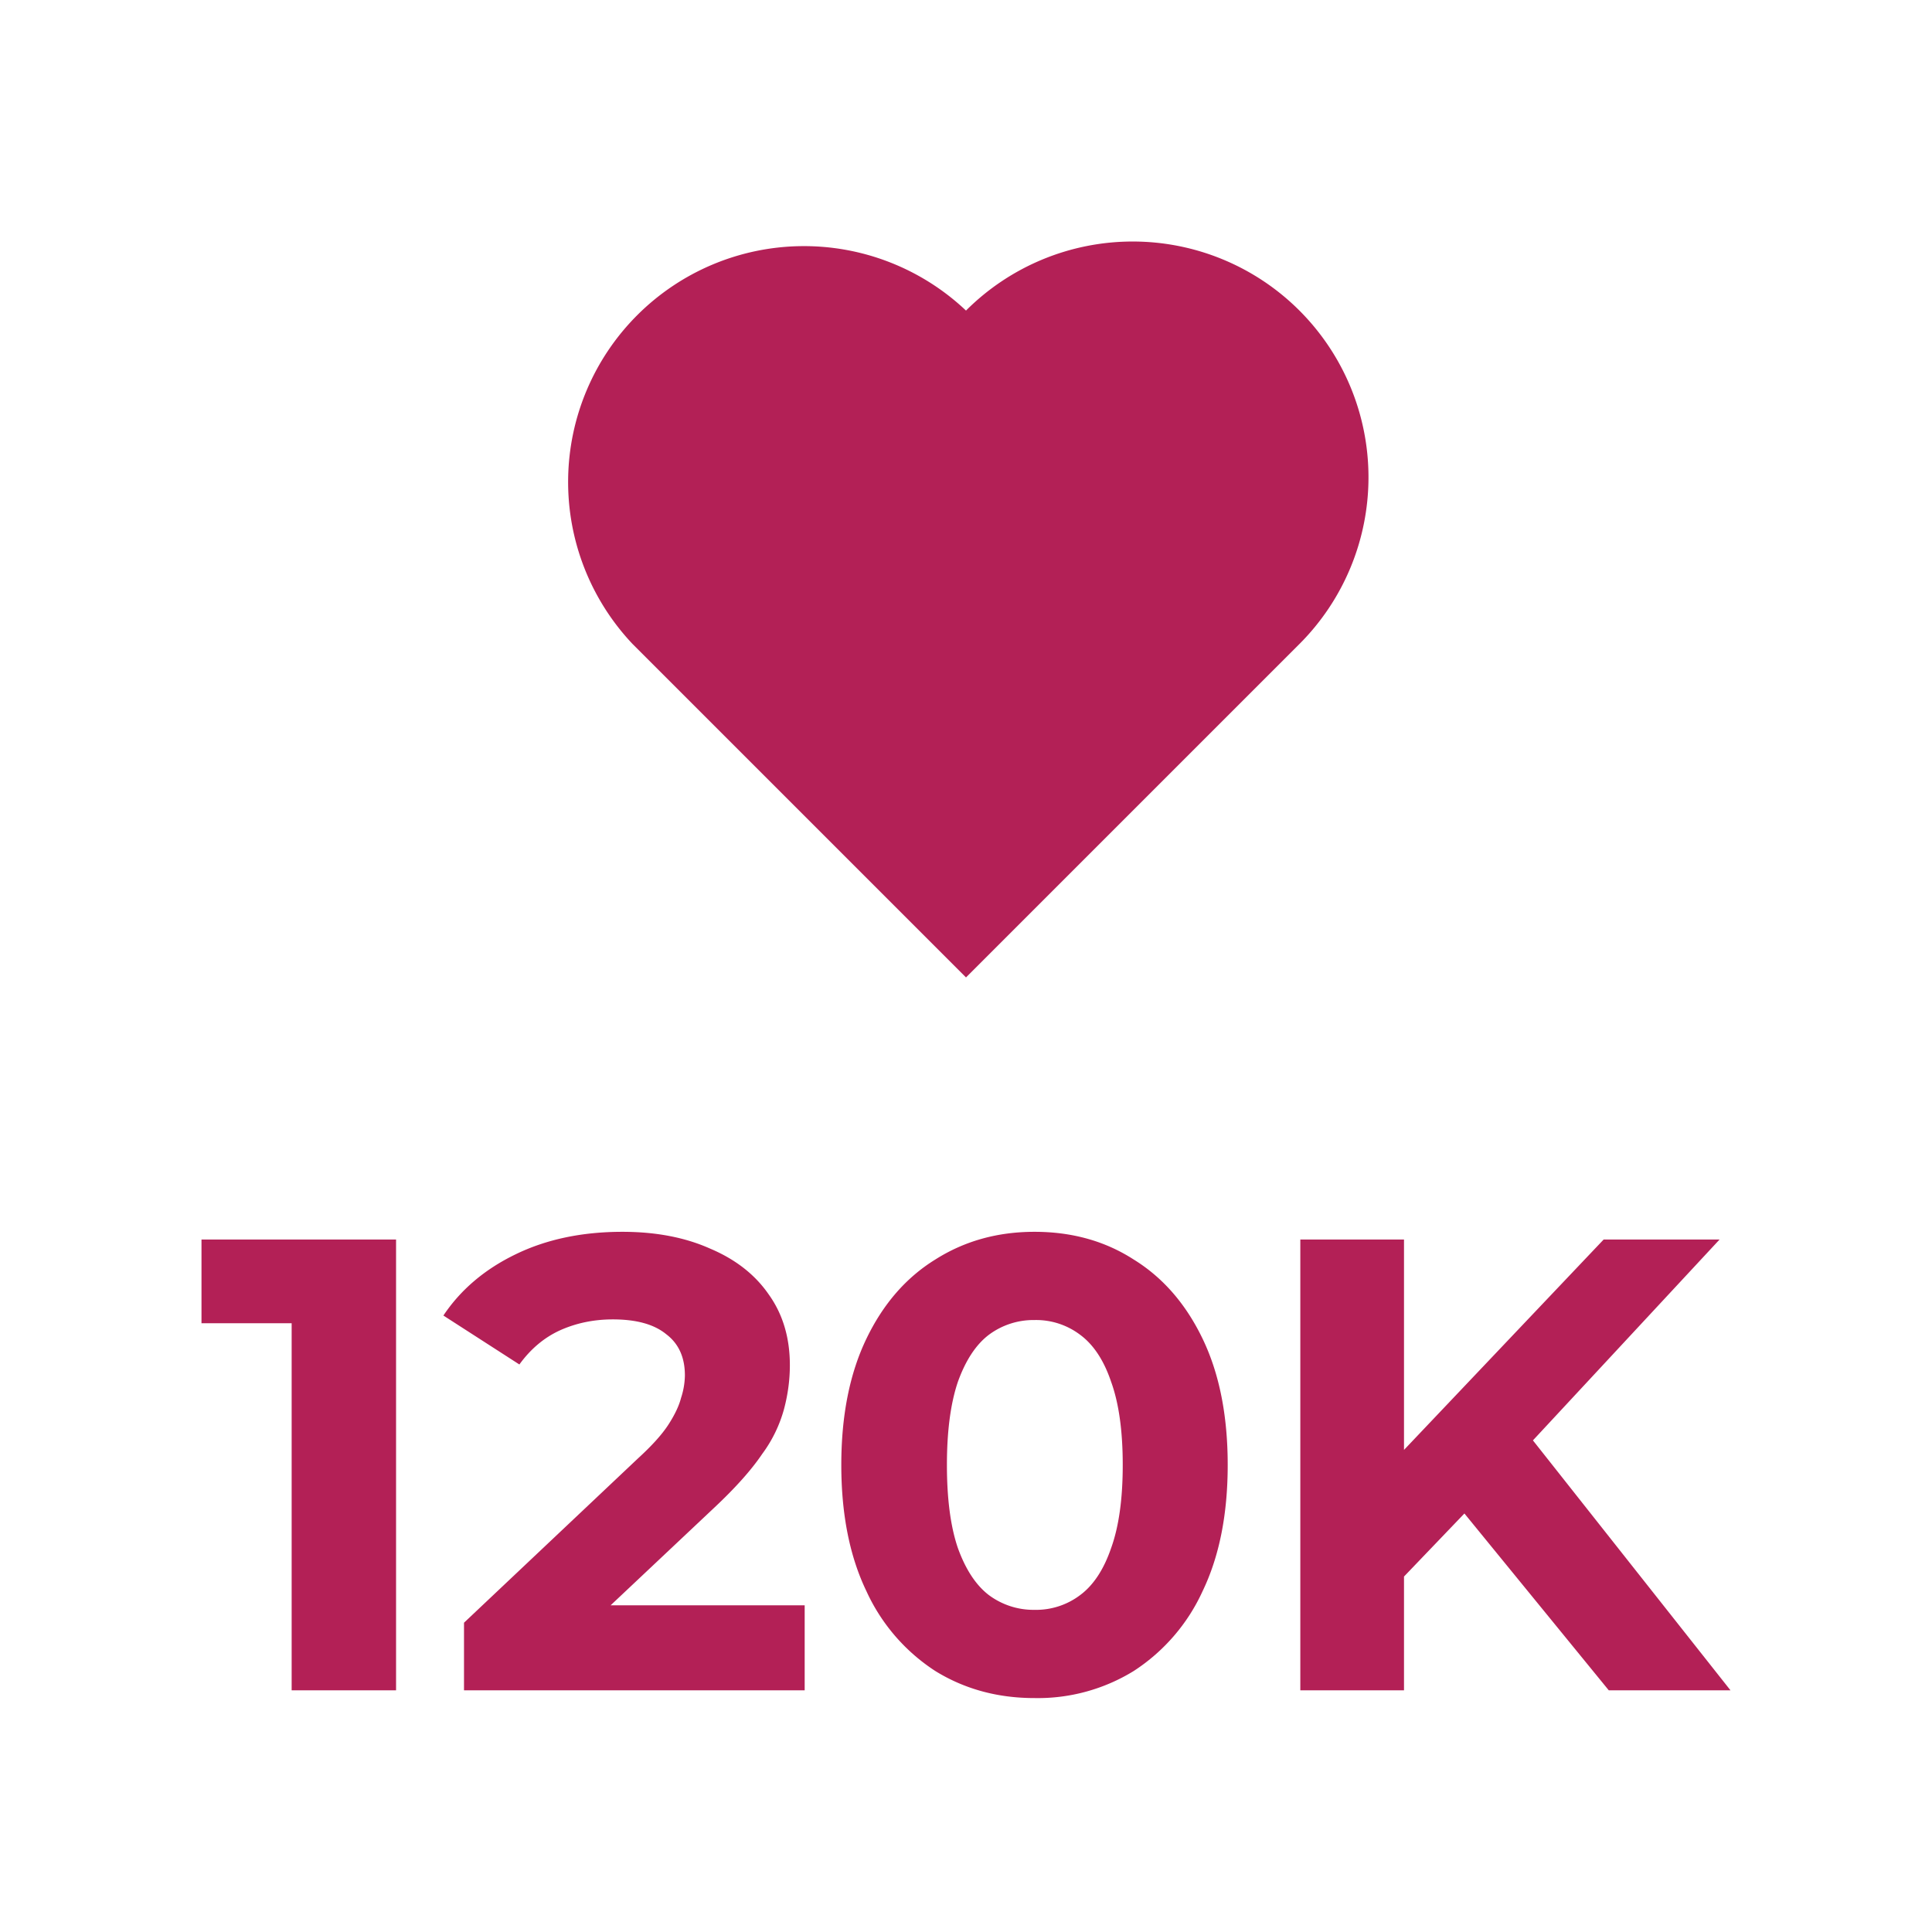 <svg xmlns="http://www.w3.org/2000/svg" width="24" height="24" fill="none"><path fill="#B32056" d="M16.142 3.858a2.929 2.929 0 0 0-4.142 0A2.93 2.93 0 0 0 7.858 8L12 12.142 16.142 8a2.929 2.929 0 0 0 0-4.142ZM3.623 20.998v-5.12l.56.56h-1.68v-1.04H4.92v5.6H3.623ZM5.764 20.998v-.84l2.16-2.04c.17-.155.296-.294.376-.416.08-.123.134-.235.16-.336a.936.936 0 0 0 .048-.28c0-.224-.077-.395-.232-.512-.15-.123-.37-.184-.664-.184-.234 0-.453.045-.656.136-.197.09-.365.232-.504.424l-.944-.608c.214-.32.512-.574.896-.76.384-.187.827-.28 1.328-.28.416 0 .779.07 1.088.208.315.133.558.322.728.568.176.245.264.538.264.88 0 .181-.024.362-.072.544a1.683 1.683 0 0 1-.272.56c-.133.197-.33.418-.592.664l-1.792 1.688-.248-.472h3.16v1.056H5.764ZM12.85 21.094c-.458 0-.868-.112-1.231-.336a2.34 2.34 0 0 1-.856-.992c-.208-.432-.312-.955-.312-1.568 0-.614.104-1.136.312-1.568.208-.432.493-.76.856-.984.363-.23.773-.344 1.232-.344.464 0 .875.114 1.232.344.363.224.648.552.856.984.208.432.312.954.312 1.568 0 .613-.104 1.136-.312 1.568a2.339 2.339 0 0 1-.856.992 2.27 2.27 0 0 1-1.232.336Zm0-1.096a.907.907 0 0 0 .569-.184c.165-.123.293-.318.384-.584.096-.267.144-.61.144-1.032 0-.422-.048-.766-.144-1.032-.09-.267-.219-.462-.384-.584a.906.906 0 0 0-.568-.184.928.928 0 0 0-.568.184c-.16.122-.288.317-.384.584-.09.266-.136.61-.136 1.032 0 .421.045.765.136 1.032.096.266.224.461.384.584a.929.929 0 0 0 .568.184ZM17.313 19.718l-.072-1.496 2.68-2.824h1.44l-2.416 2.6-.72.768-.912.952Zm-1.16 1.28v-5.6h1.288v5.6h-1.288Zm3.832 0-1.992-2.44.848-.92 2.656 3.36h-1.512Z"/></svg>
